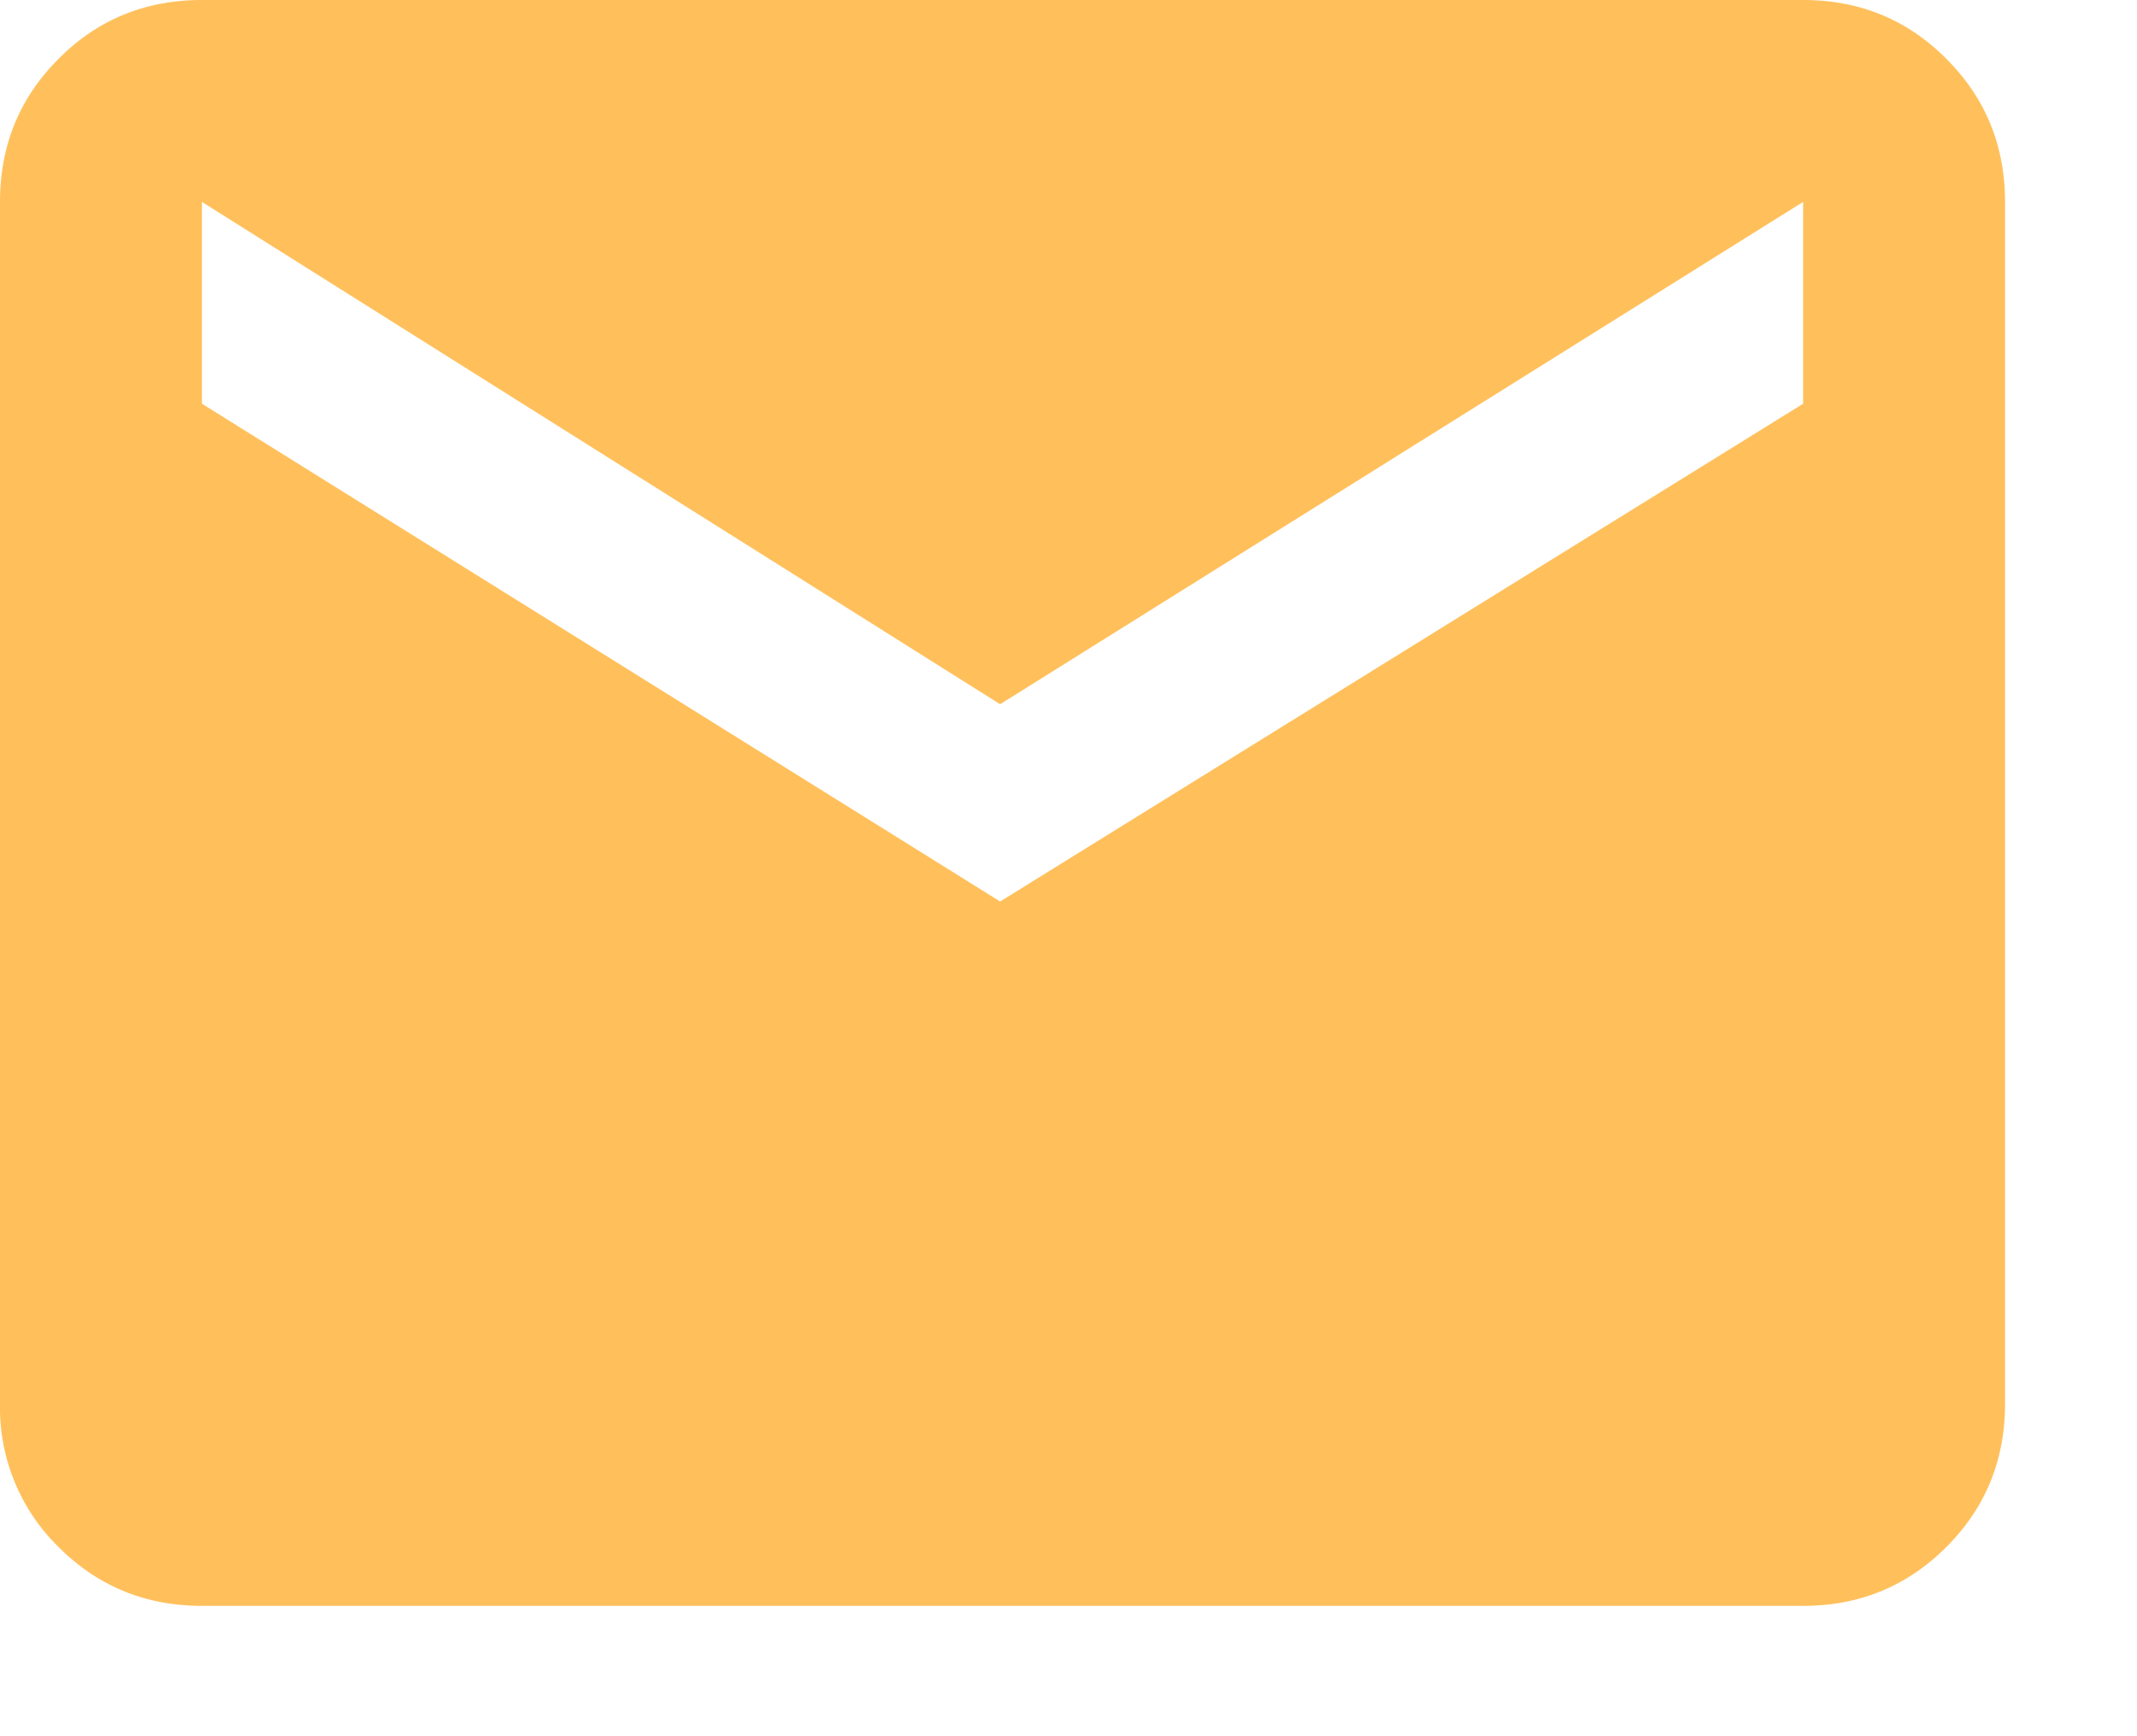<svg xmlns="http://www.w3.org/2000/svg" width="16" height="13" viewBox="0 0 16 13">
    <path fill="#FFC05C" fill-rule="evenodd" d="M13.5 0c.422 0 .78.146 1.072.44.293.292.44.65.44 1.072v9c0 .422-.147.779-.44 1.072-.293.293-.65.44-1.072.44H1.512c-.422 0-.78-.147-1.073-.44A1.459 1.459 0 0 1 0 10.512v-9C0 1.09.146.732.44.439.731.146 1.09 0 1.511 0H13.5zm0 3.023V1.512L7.488 5.273 1.512 1.512v1.511L7.488 6.75 13.5 3.023z"/>
</svg>
